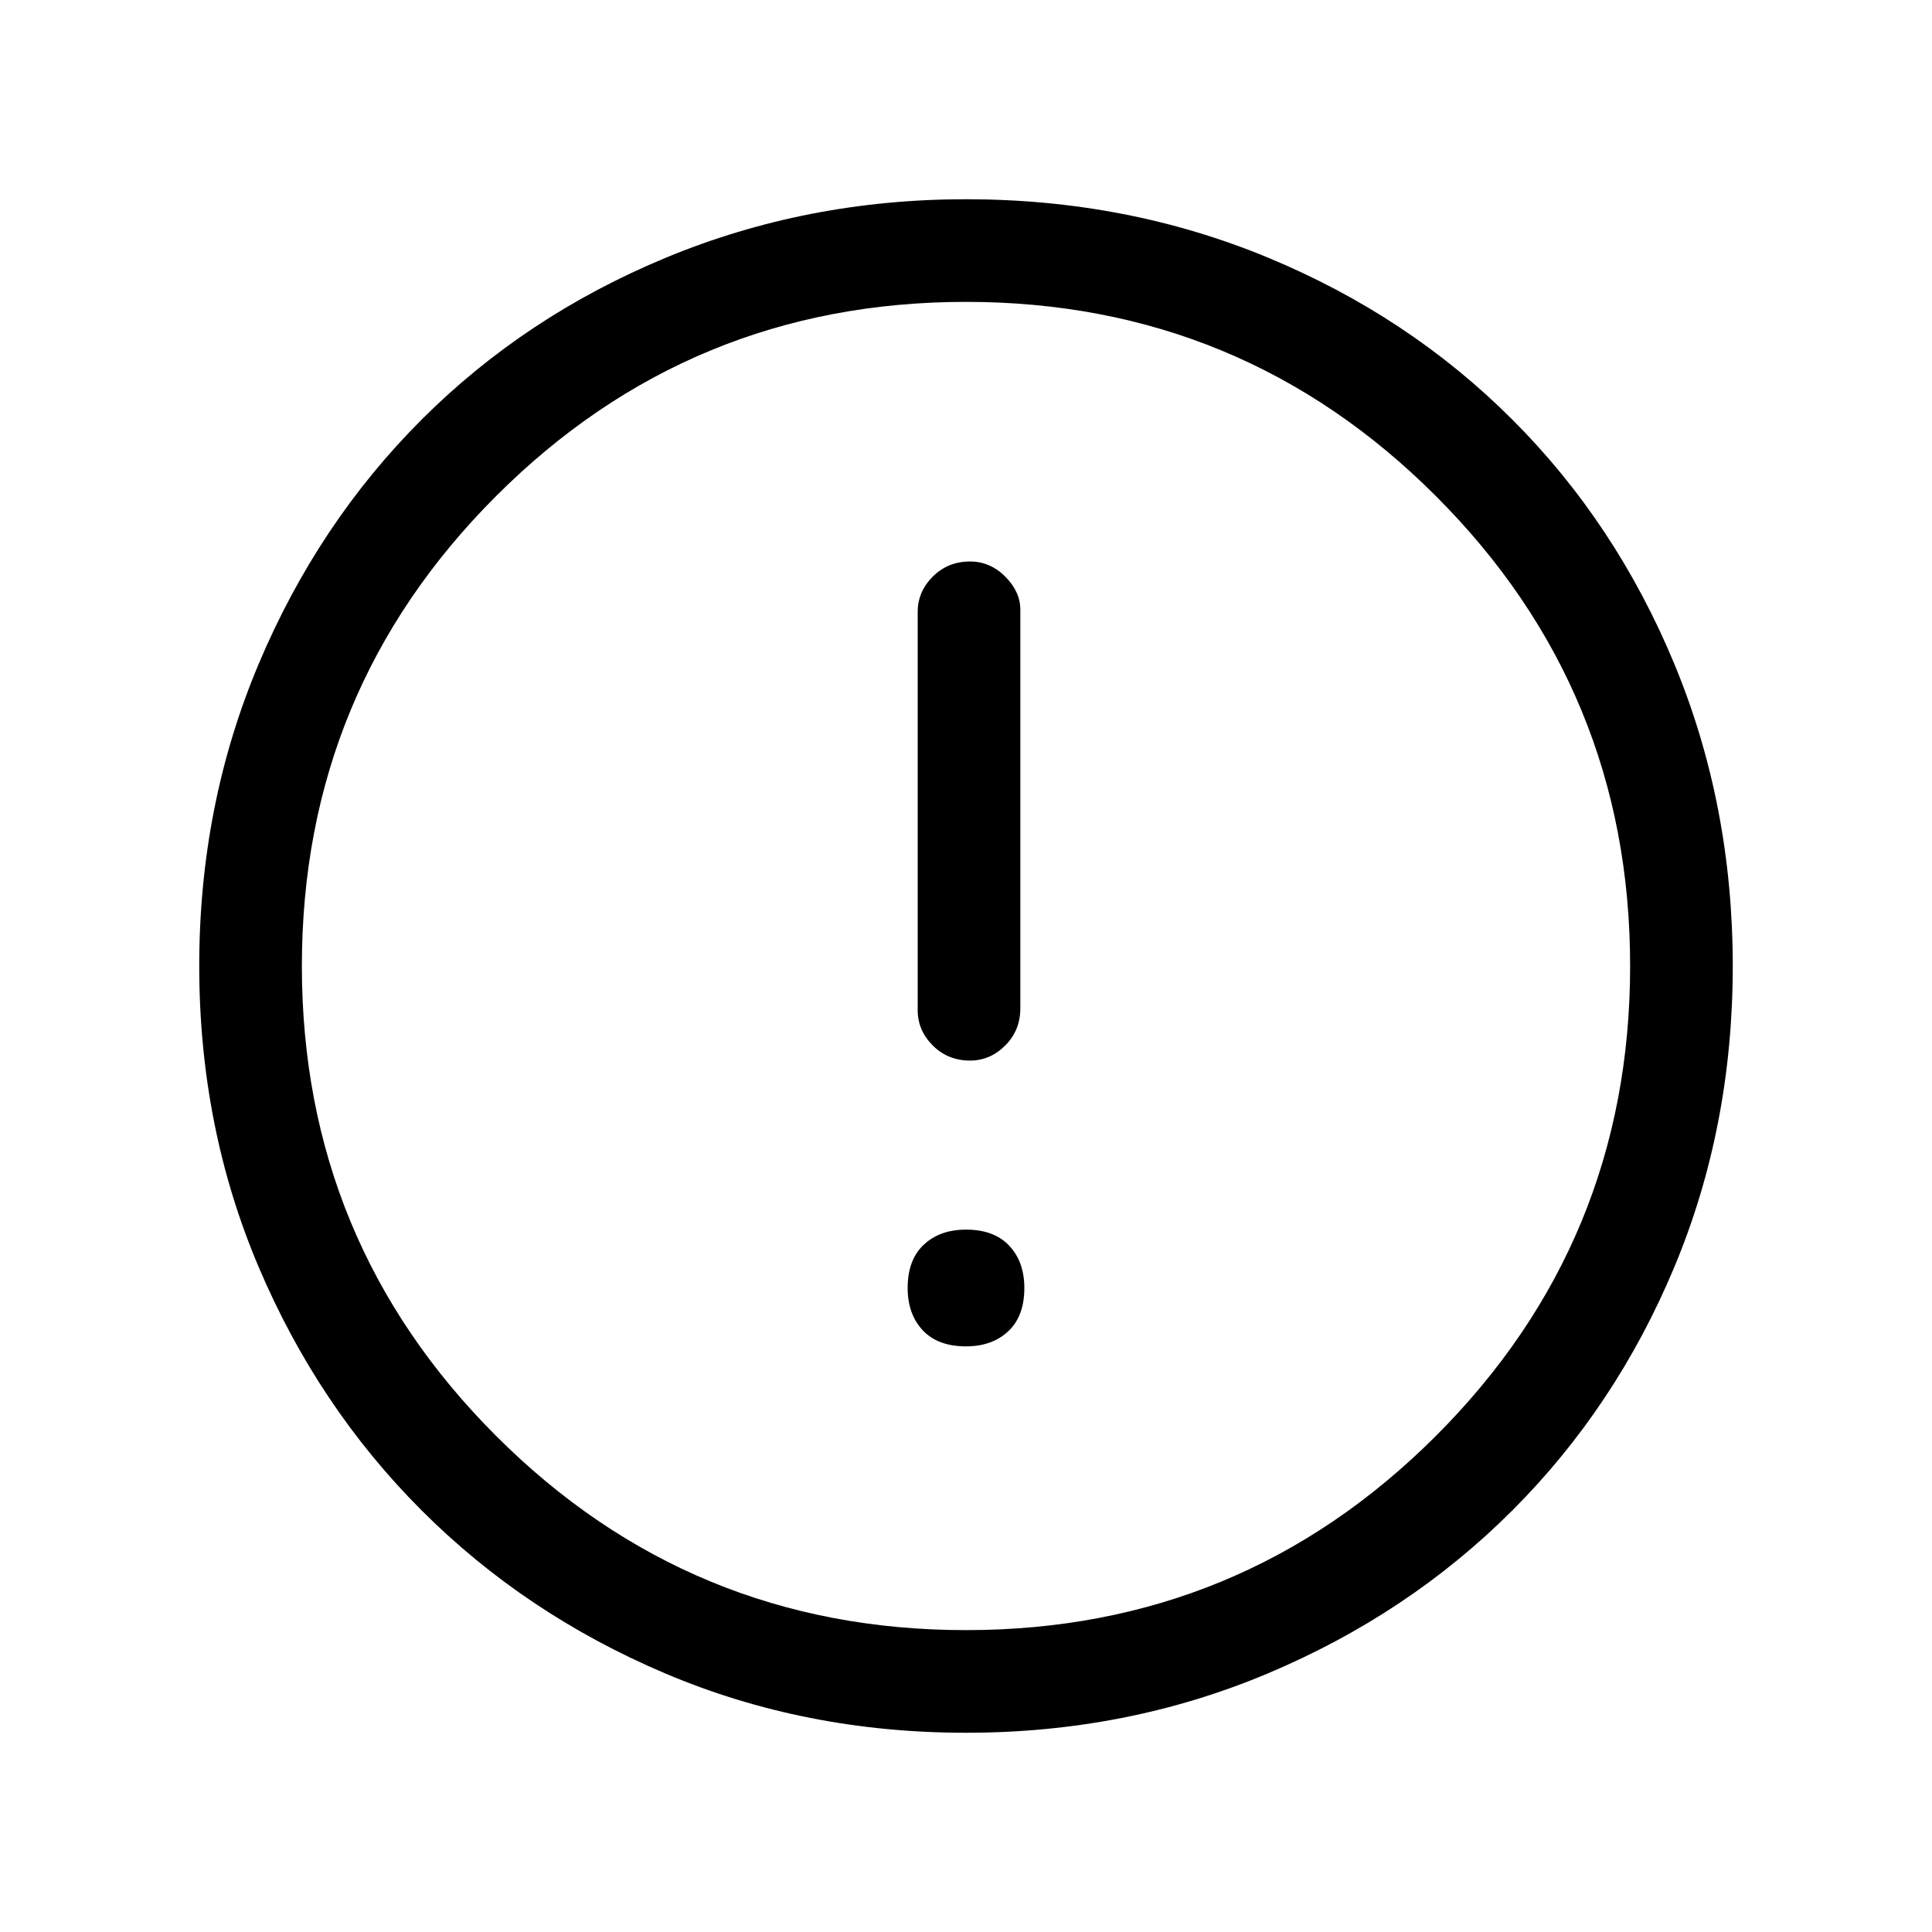 <svg xmlns="http://www.w3.org/2000/svg" height="40" width="40"><path d="M20.083 21.958Q20.5 21.958 20.812 21.646Q21.125 21.333 21.125 20.875V12.625Q21.125 12.25 20.812 11.938Q20.5 11.625 20.083 11.625Q19.625 11.625 19.312 11.938Q19 12.25 19 12.667V20.917Q19 21.333 19.312 21.646Q19.625 21.958 20.083 21.958ZM20 27.875Q20.542 27.875 20.875 27.562Q21.208 27.25 21.208 26.667Q21.208 26.125 20.896 25.792Q20.583 25.458 20 25.458Q19.458 25.458 19.125 25.771Q18.792 26.083 18.792 26.667Q18.792 27.208 19.104 27.542Q19.417 27.875 20 27.875ZM20 35.875Q16.667 35.875 13.771 34.646Q10.875 33.417 8.729 31.271Q6.583 29.125 5.354 26.229Q4.125 23.333 4.125 20Q4.125 16.667 5.354 13.75Q6.583 10.833 8.729 8.688Q10.875 6.542 13.792 5.333Q16.708 4.125 20 4.125Q23.333 4.125 26.25 5.333Q29.167 6.542 31.312 8.688Q33.458 10.833 34.667 13.75Q35.875 16.667 35.875 20Q35.875 23.333 34.667 26.229Q33.458 29.125 31.312 31.271Q29.167 33.417 26.25 34.646Q23.333 35.875 20 35.875ZM20 20Q20 20 20 20Q20 20 20 20Q20 20 20 20Q20 20 20 20Q20 20 20 20Q20 20 20 20Q20 20 20 20Q20 20 20 20ZM20 33.75Q25.708 33.75 29.729 29.729Q33.75 25.708 33.75 20Q33.75 14.292 29.729 10.271Q25.708 6.25 20 6.25Q14.292 6.25 10.271 10.271Q6.25 14.292 6.25 20Q6.25 25.708 10.271 29.729Q14.292 33.75 20 33.75Z"/></svg>